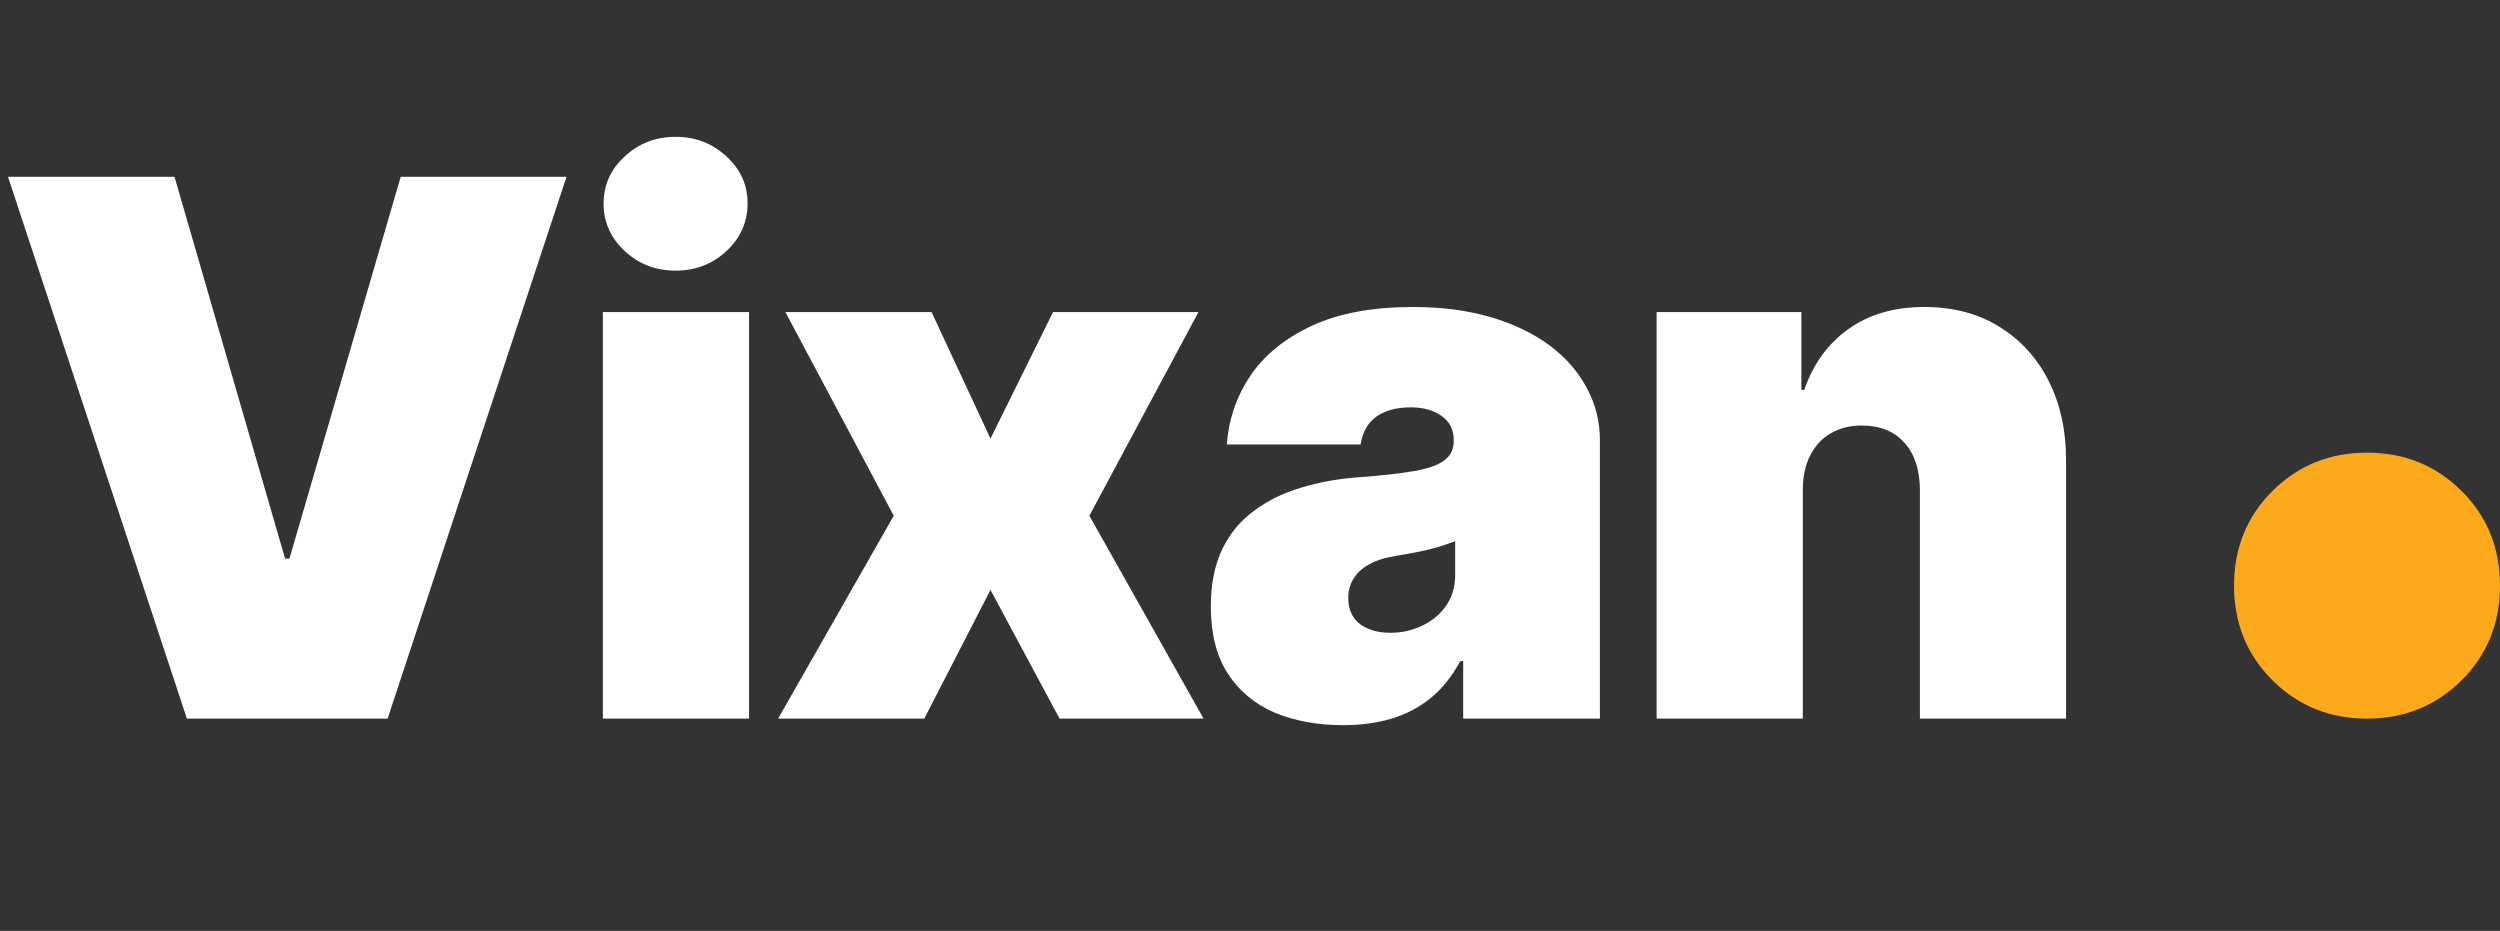 <svg width="94" height="35" viewBox="0 0 94 35" fill="none" xmlns="http://www.w3.org/2000/svg">
<rect x="0" y="0" width="94" height="35" fill="#333333" stroke="none"/>
<path d="M89 27.02C87.599 27.02 86.415 26.541 85.449 25.583C84.483 24.625 84 23.437 84 22.02C84 20.602 84.483 19.414 85.449 18.456C86.415 17.498 87.599 17.02 89 17.02C90.401 17.02 91.585 17.498 92.551 18.456C93.517 19.414 94 20.602 94 22.02C94 23.437 93.517 24.625 92.551 25.583C91.585 26.541 90.401 27.02 89 27.02Z" fill="#fcaa1b"/>
<path d="M6.562 6.648L10.719 21.004H10.883L15.066 6.648H21.301L14.574 27.02H7.027L0.301 6.648H6.562ZM22.668 27.02V11.734H28.164V27.02H22.668ZM25.402 10.176C24.655 10.176 24.017 9.93 23.488 9.438C22.96 8.945 22.695 8.353 22.695 7.66C22.695 6.958 22.96 6.366 23.488 5.883C24.017 5.391 24.655 5.145 25.402 5.145C26.15 5.145 26.788 5.391 27.316 5.883C27.845 6.366 28.109 6.954 28.109 7.646C28.109 8.348 27.845 8.945 27.316 9.438C26.788 9.93 26.15 10.176 25.402 10.176ZM35.027 11.734L37.242 16.492L39.594 11.734H45.062L40.961 19.391L45.254 27.02H39.84L37.242 22.18L34.754 27.02H29.258L33.605 19.391L29.531 11.734H35.027ZM50.504 27.266C49.529 27.266 48.663 27.106 47.906 26.787C47.159 26.459 46.575 25.967 46.156 25.311C45.737 24.654 45.527 23.82 45.527 22.809C45.527 21.97 45.669 21.255 45.951 20.662C46.234 20.07 46.63 19.587 47.141 19.213C47.651 18.83 48.243 18.538 48.918 18.338C49.602 18.128 50.34 17.996 51.133 17.941C51.99 17.878 52.673 17.8 53.184 17.709C53.703 17.618 54.077 17.486 54.305 17.312C54.542 17.13 54.66 16.893 54.66 16.602V16.547C54.66 16.155 54.51 15.854 54.209 15.645C53.908 15.426 53.521 15.316 53.047 15.316C52.518 15.316 52.09 15.43 51.762 15.658C51.434 15.886 51.233 16.237 51.16 16.711H46.129C46.193 15.781 46.484 14.925 47.004 14.141C47.533 13.357 48.303 12.728 49.315 12.254C50.335 11.78 51.607 11.543 53.129 11.543C54.214 11.543 55.189 11.671 56.055 11.926C56.921 12.181 57.659 12.537 58.27 12.992C58.88 13.448 59.345 13.981 59.664 14.592C59.992 15.193 60.156 15.845 60.156 16.547V27.02H55.016V24.859H54.906C54.596 25.434 54.223 25.898 53.785 26.254C53.357 26.6 52.869 26.855 52.322 27.02C51.775 27.184 51.169 27.266 50.504 27.266ZM52.281 23.793C52.7 23.793 53.092 23.706 53.457 23.533C53.831 23.36 54.132 23.114 54.359 22.795C54.596 22.467 54.715 22.07 54.715 21.605V20.348C54.569 20.402 54.414 20.457 54.25 20.512C54.086 20.566 53.908 20.616 53.717 20.662C53.535 20.708 53.343 20.749 53.143 20.785C52.951 20.822 52.746 20.858 52.527 20.895C52.099 20.958 51.748 21.068 51.475 21.223C51.21 21.369 51.014 21.551 50.887 21.77C50.759 21.979 50.695 22.216 50.695 22.48C50.695 22.909 50.841 23.237 51.133 23.465C51.434 23.684 51.816 23.793 52.281 23.793ZM67.785 18.434V27.02H62.289V11.734H67.731V14.66H67.84C68.177 13.685 68.728 12.924 69.494 12.377C70.269 11.821 71.221 11.543 72.352 11.543C73.436 11.543 74.375 11.789 75.168 12.281C75.97 12.773 76.59 13.453 77.027 14.318C77.465 15.184 77.684 16.173 77.684 17.285V27.02H72.188V18.434C72.188 17.677 71.996 17.085 71.613 16.656C71.231 16.219 70.693 16 70 16C69.553 16 69.162 16.1 68.824 16.301C68.496 16.492 68.241 16.77 68.059 17.135C67.876 17.49 67.785 17.923 67.785 18.434Z" fill="white"/>
</svg>
